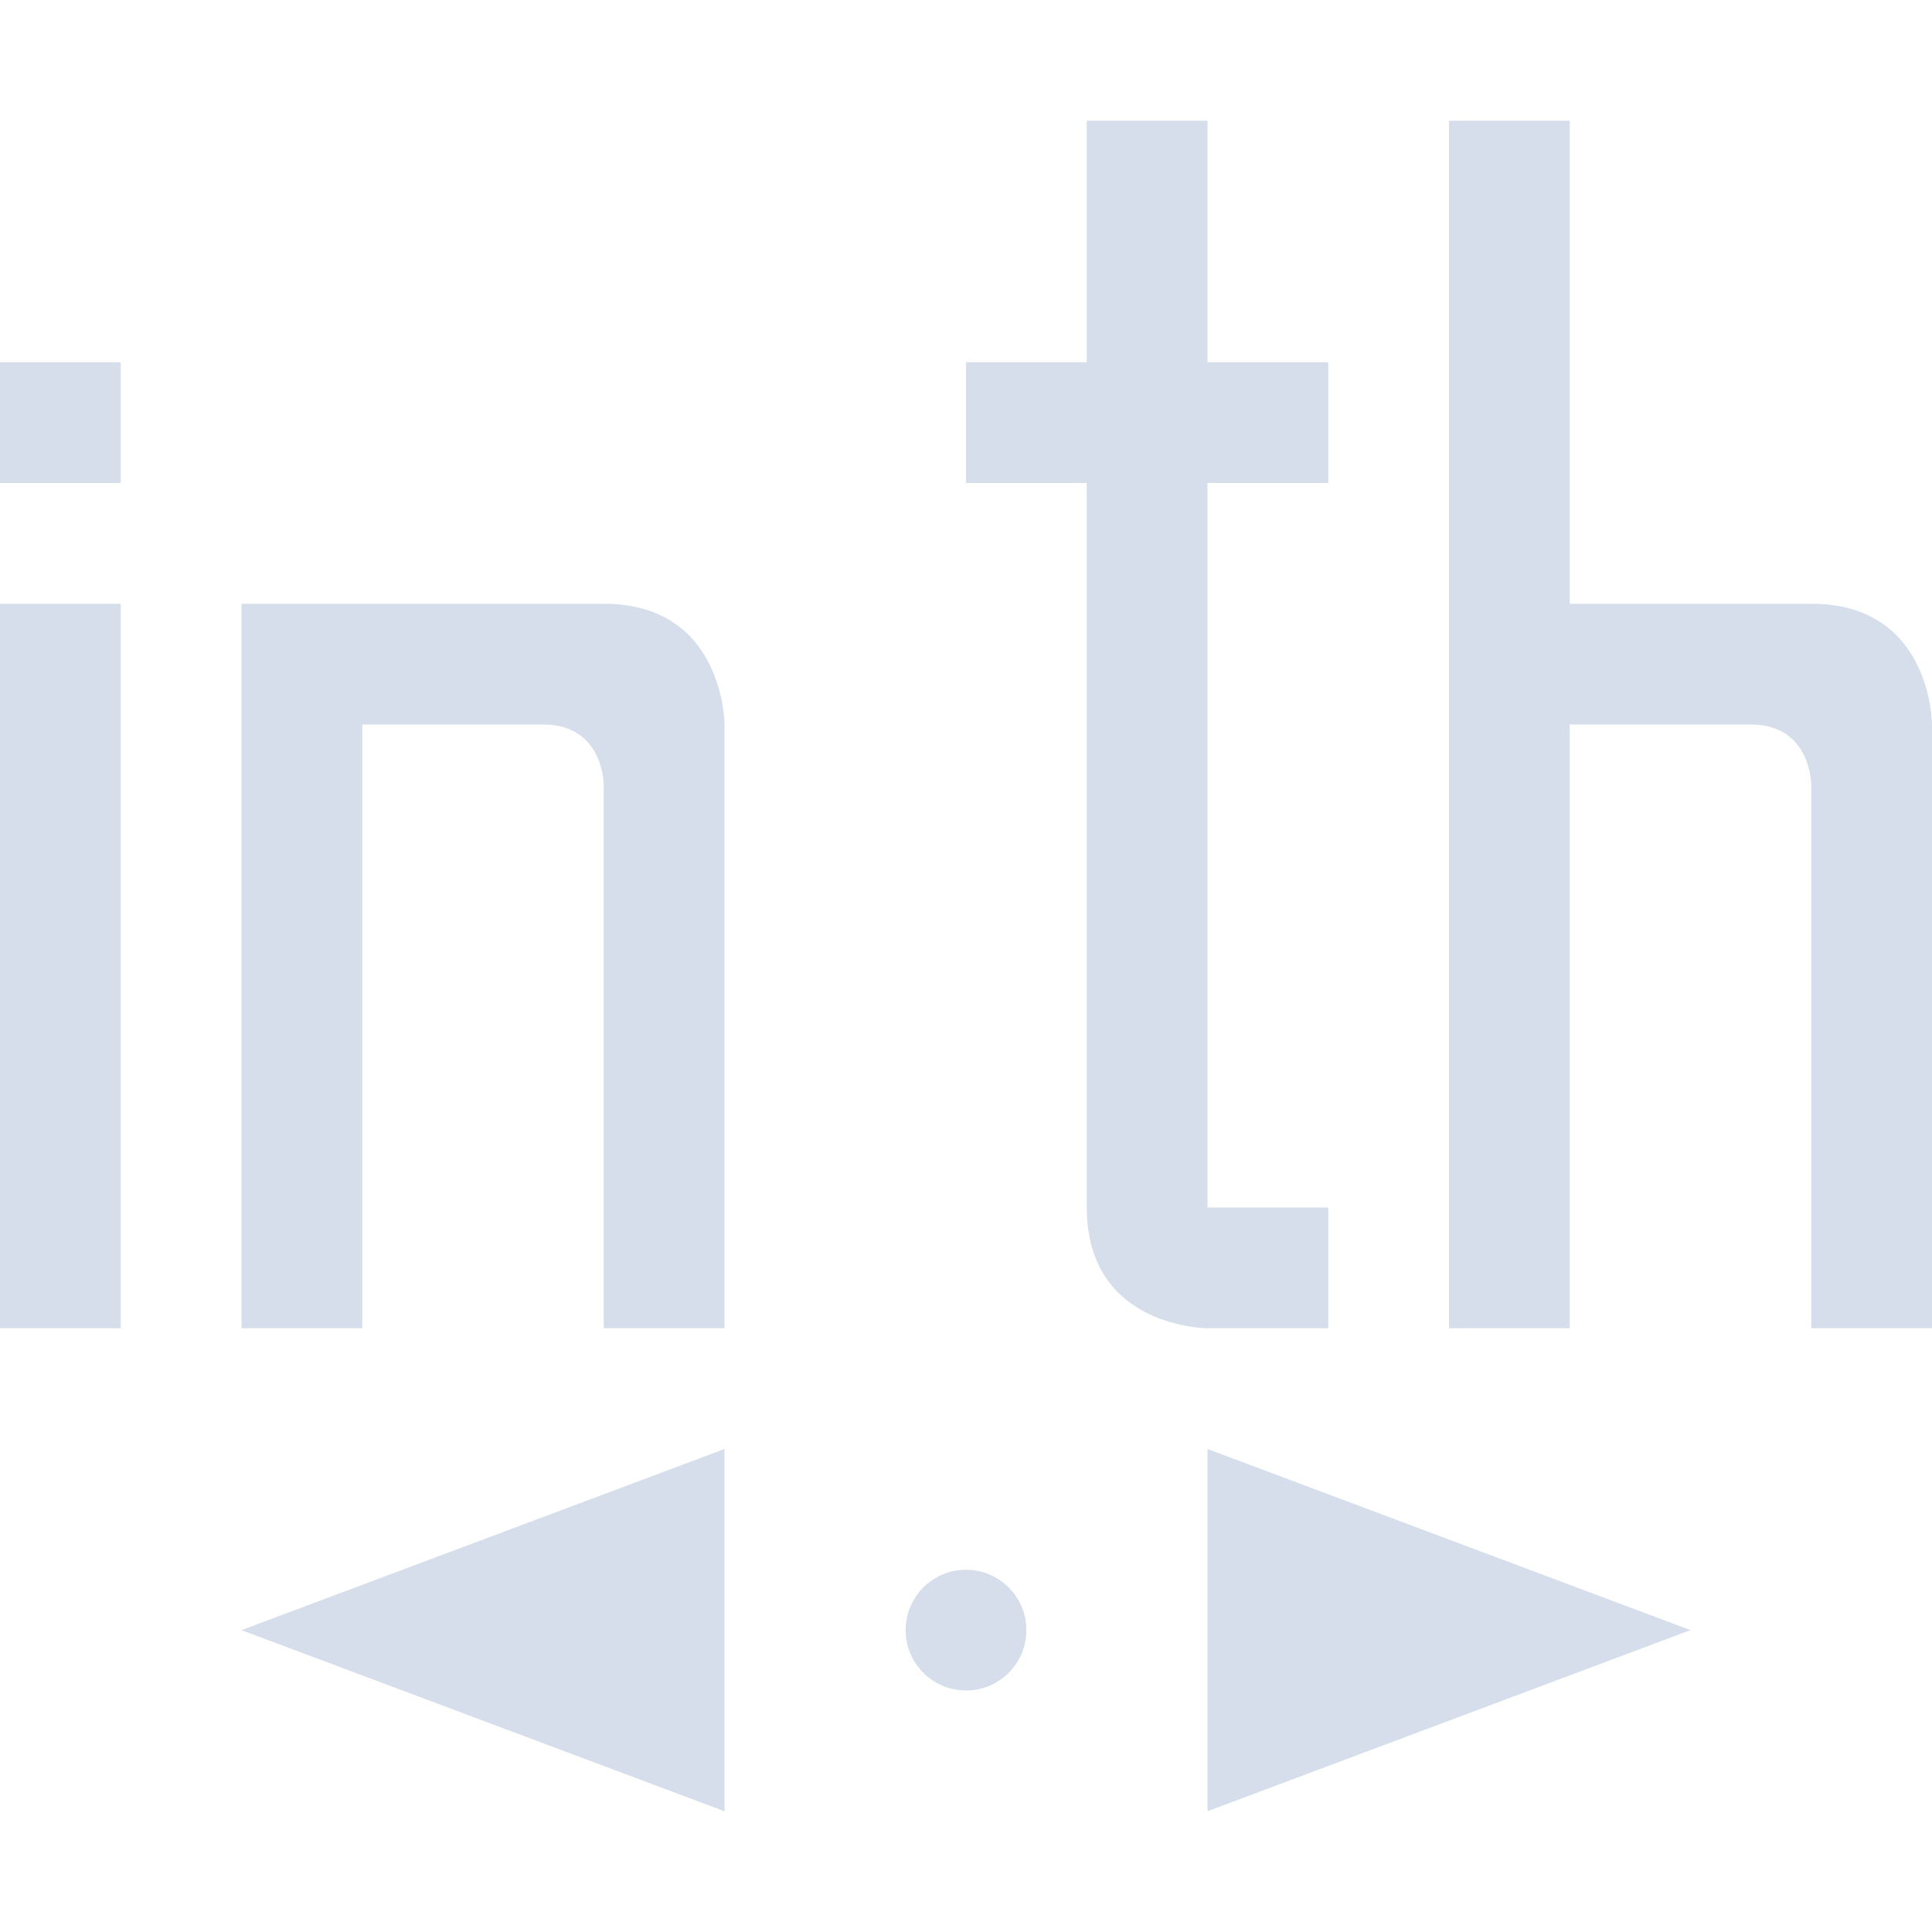 <svg xmlns="http://www.w3.org/2000/svg" width="16" height="16" version="1.1">
 <defs>
  <style id="current-color-scheme" type="text/css">
   .ColorScheme-Text { color:#d6deeb; } .ColorScheme-Highlight { color:#4285f4; }
  </style>
 </defs>
 <path style="fill:currentColor" class="ColorScheme-Text" d="M 8.5,13.5 C 8.5,13.776 8.276,14 8,14 7.724,14 7.5,13.776 7.5,13.5 7.5,13.224 7.724,13 8,13 8.276,13 8.5,13.224 8.5,13.5 Z M 6,12 2,13.5 6,15 Z M 10,12 V 15 L 14,13.5 Z M 12,1 V 11 H 13 V 6 H 14.5 C 15,6 15,6.5 15,6.5 V 11 H 16 V 6 C 16,6 16,5 15,5 H 13 V 1 Z M 9,1 V 3 H 8 V 4 H 9 V 10 C 9,11 10,11 10,11 H 11 V 10 H 10 V 4 H 11 V 3 H 10 V 1 Z M 2,5 V 11 H 3 V 6 H 4.5 C 5,6 5,6.5 5,6.5 V 11 H 6 V 6 C 6,6 6,5 5,5 Z M 0,3 H 1 V 4 H 0 Z M 0,5 H 1 V 11 H 0 Z"/>
</svg>
